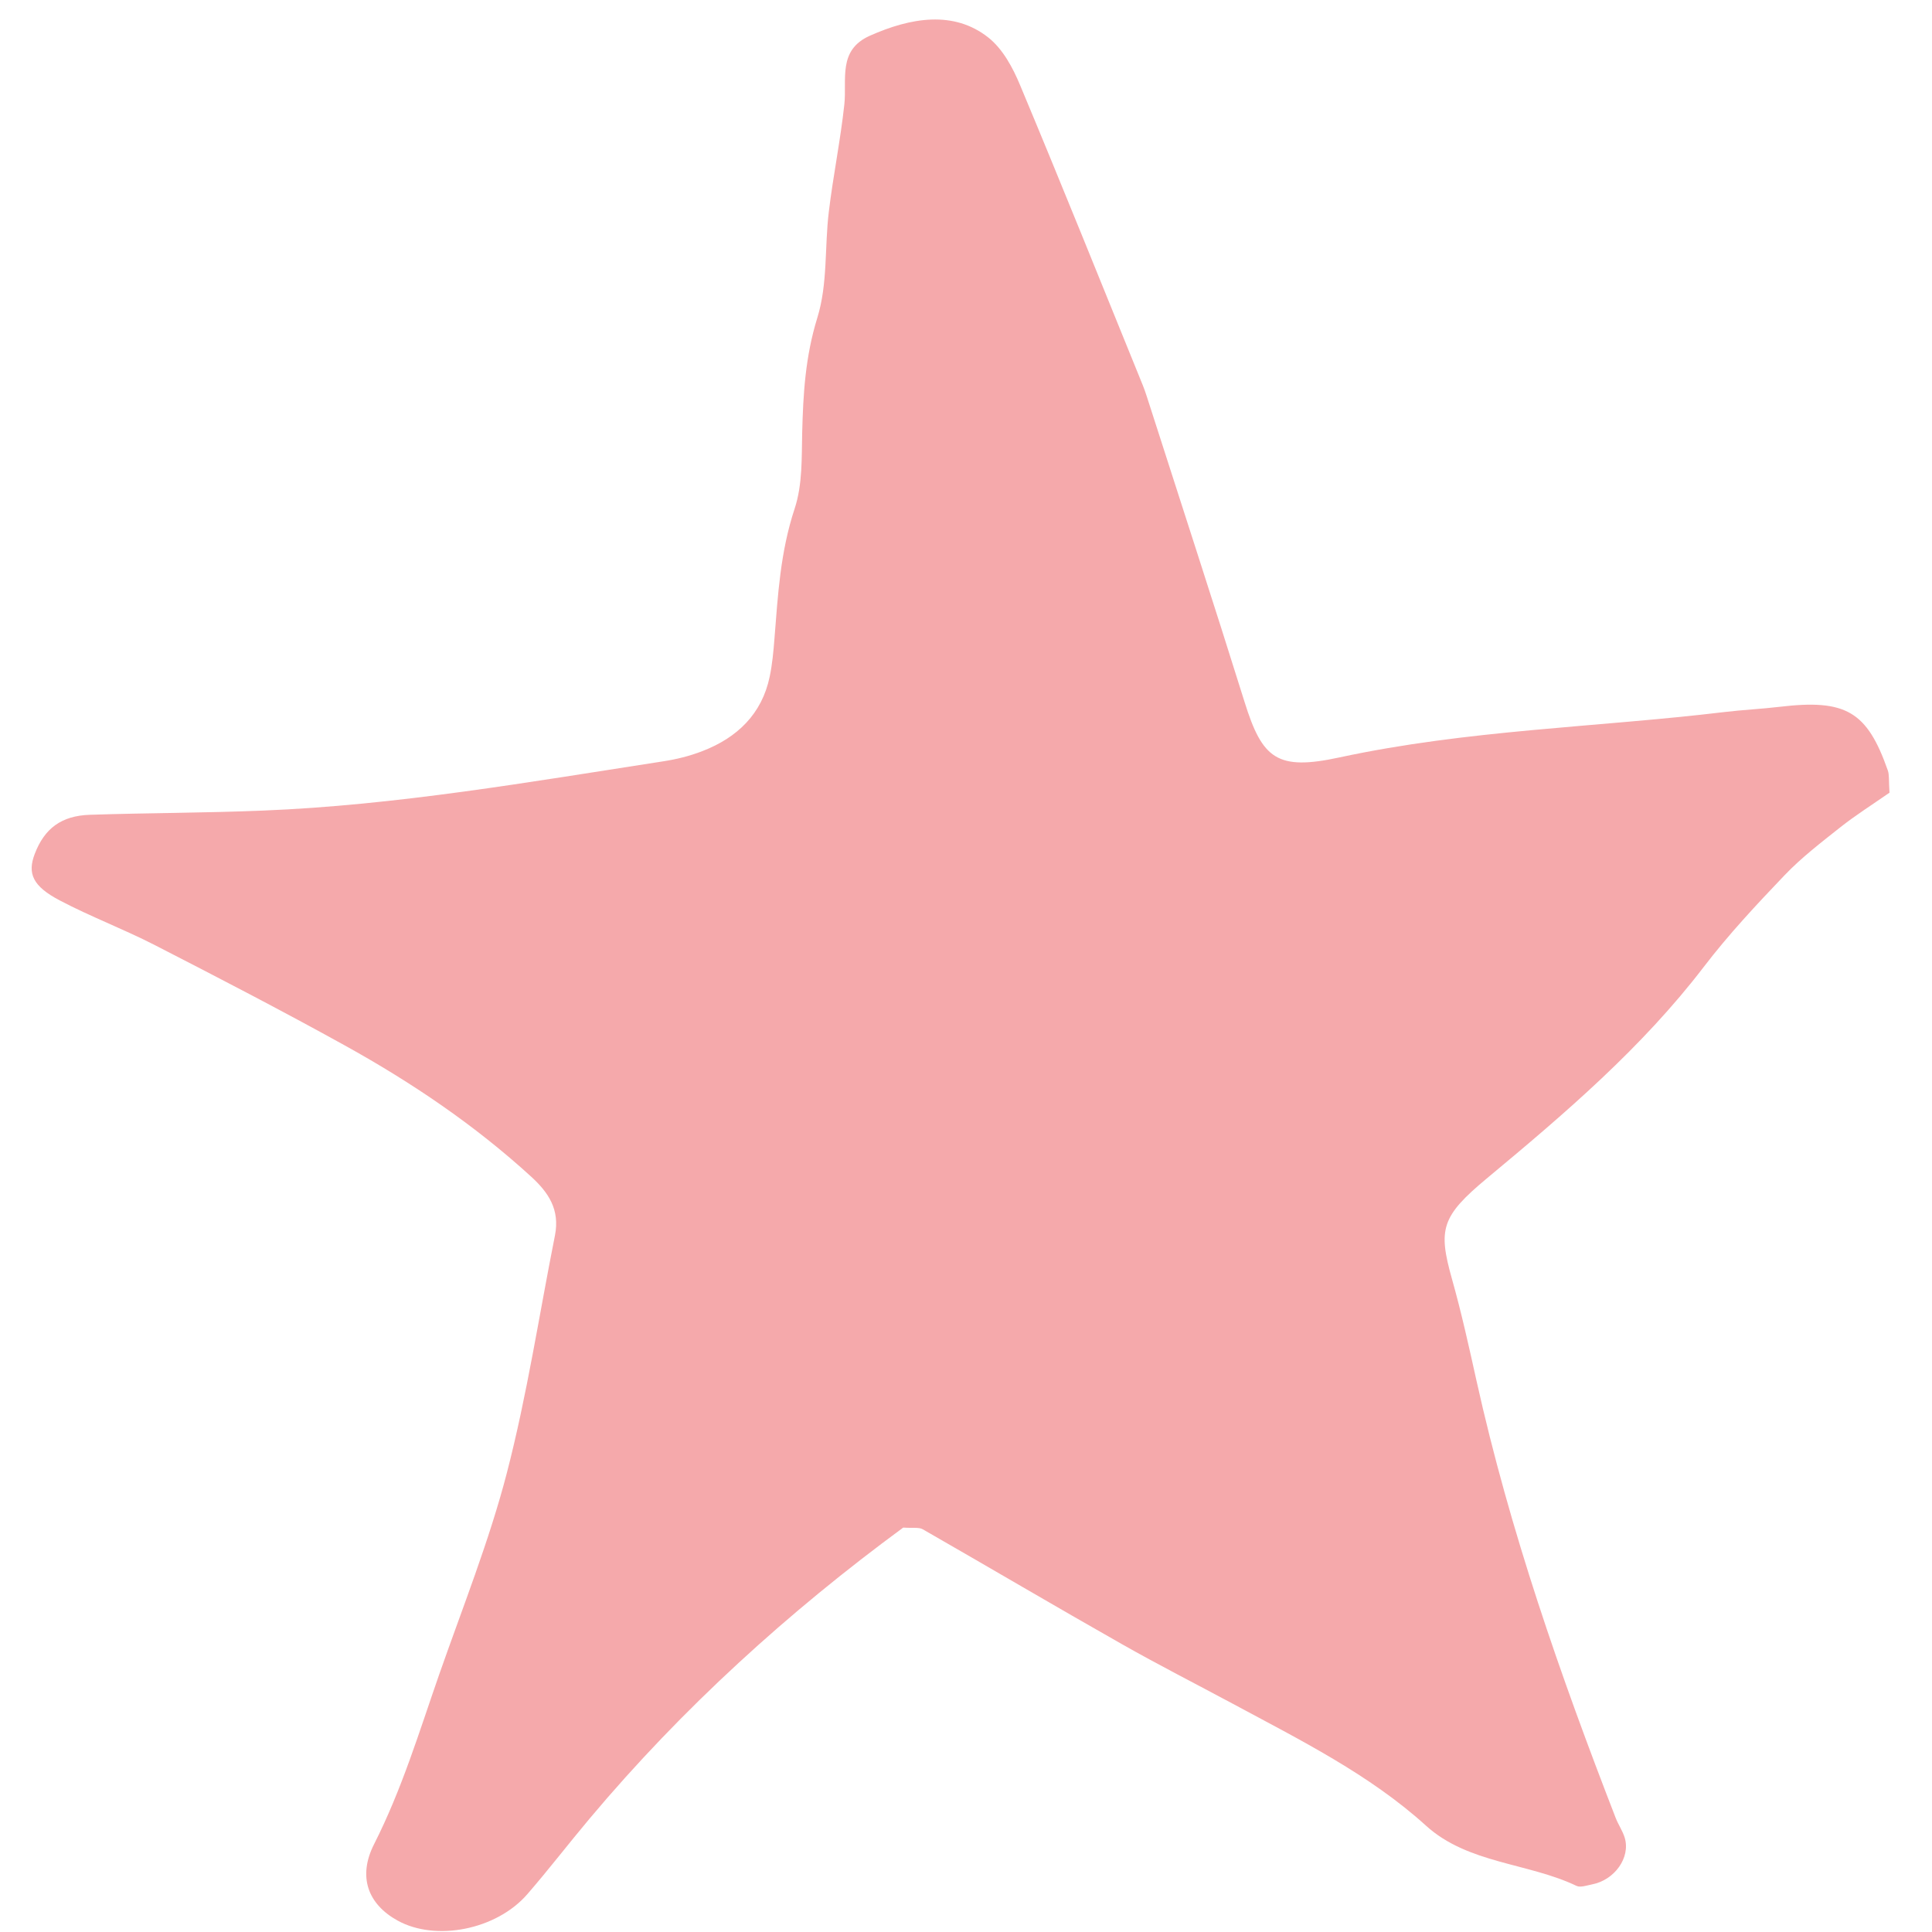 <svg width="37" height="37" viewBox="0 0 37 37" fill="none" xmlns="http://www.w3.org/2000/svg">
<path d="M10.097 36.278C10.508 35.805 10.888 35.308 11.291 34.829C13.07 32.709 15.11 30.863 17.298 29.255C17.478 29.268 17.597 29.245 17.671 29.287C18.943 30.016 20.205 30.761 21.48 31.484C22.179 31.881 22.899 32.247 23.608 32.628C24.903 33.325 26.231 33.985 27.311 34.965C28.114 35.693 29.265 35.673 30.195 36.118C30.268 36.152 30.392 36.107 30.491 36.088C30.922 36.004 31.228 35.576 31.116 35.197C31.076 35.064 30.993 34.946 30.942 34.815C29.884 32.087 28.916 29.325 28.274 26.431C28.13 25.78 27.986 25.129 27.806 24.491C27.54 23.542 27.598 23.297 28.479 22.564C29.973 21.322 31.446 20.064 32.631 18.515C33.102 17.899 33.64 17.323 34.181 16.757C34.503 16.421 34.88 16.132 35.247 15.841C35.531 15.617 35.838 15.422 36.186 15.181C36.17 14.942 36.184 14.839 36.154 14.755C35.757 13.622 35.349 13.386 34.084 13.536C33.731 13.578 33.379 13.594 33.028 13.636C30.569 13.931 28.109 13.976 25.649 14.506C24.458 14.763 24.175 14.533 23.836 13.447C23.245 11.555 22.629 9.671 22.024 7.784C21.979 7.649 21.94 7.512 21.887 7.381C21.107 5.462 20.335 3.54 19.536 1.631C19.395 1.293 19.205 0.939 18.928 0.719C18.266 0.195 17.44 0.336 16.657 0.685C16.039 0.961 16.222 1.524 16.17 2.001C16.096 2.686 15.955 3.37 15.873 4.054C15.79 4.734 15.855 5.434 15.652 6.088C15.422 6.833 15.382 7.544 15.363 8.277C15.351 8.764 15.372 9.276 15.218 9.742C14.943 10.575 14.898 11.396 14.832 12.226C14.813 12.471 14.791 12.718 14.74 12.961C14.592 13.667 14.126 14.126 13.448 14.386C13.208 14.479 12.953 14.542 12.703 14.58C10.146 14.975 7.588 15.422 5.026 15.524C3.924 15.569 2.825 15.568 1.723 15.604C1.173 15.622 0.851 15.867 0.665 16.354C0.523 16.727 0.623 16.971 1.146 17.245C1.732 17.554 2.36 17.79 2.95 18.092C4.176 18.721 5.4 19.355 6.601 20.02C7.889 20.733 9.096 21.55 10.173 22.535C10.501 22.836 10.726 23.162 10.628 23.66C10.326 25.177 10.097 26.701 9.708 28.204C9.371 29.506 8.86 30.784 8.411 32.068C8.03 33.16 7.698 34.265 7.163 35.32C6.849 35.941 7.045 36.468 7.616 36.782C8.347 37.185 9.506 36.958 10.097 36.278Z" fill="#F5A9AB"/>
</svg>
